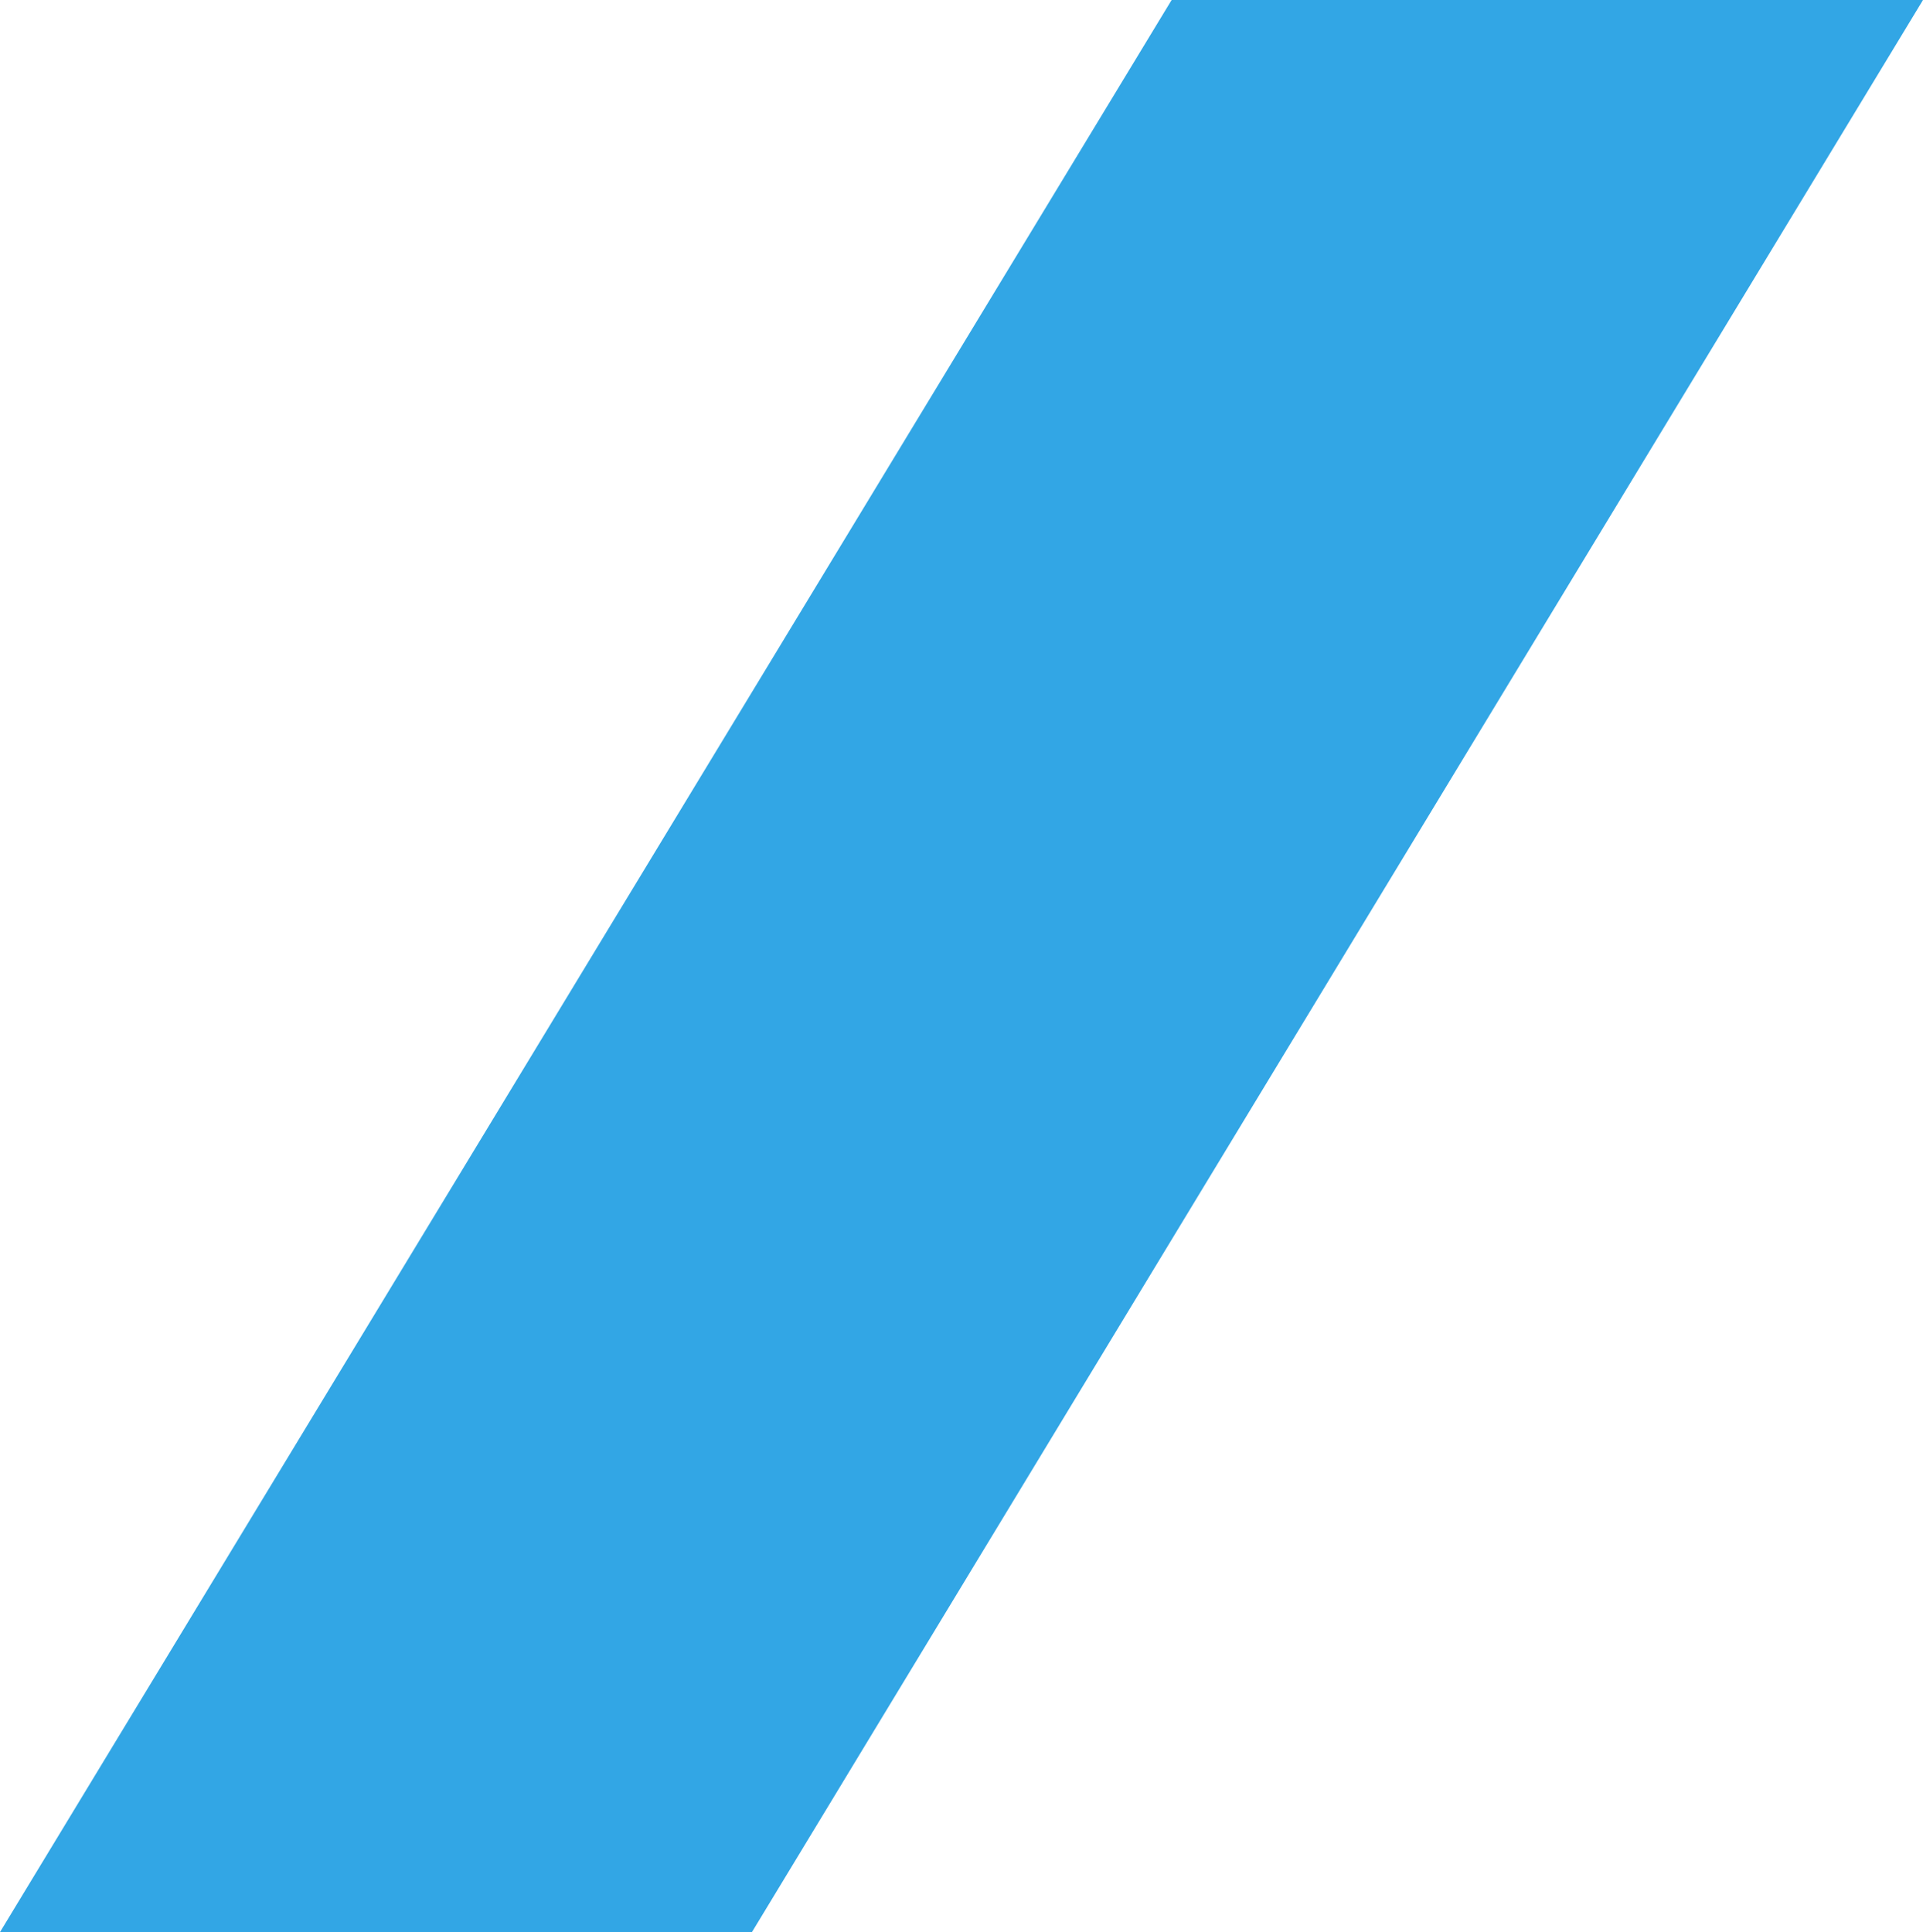 <svg xmlns="http://www.w3.org/2000/svg" width="171.867" height="172.696" viewBox="0 0 171.867 172.696">
  <path id="Path_169" data-name="Path 169" d="M269.706,2541.621H202.552l-104.713,172.7h67.205Z" transform="translate(-97.839 -2541.621)" fill="#0090df" opacity="0.803" style="mix-blend-mode: lighten;isolation: isolate"/>
</svg>
